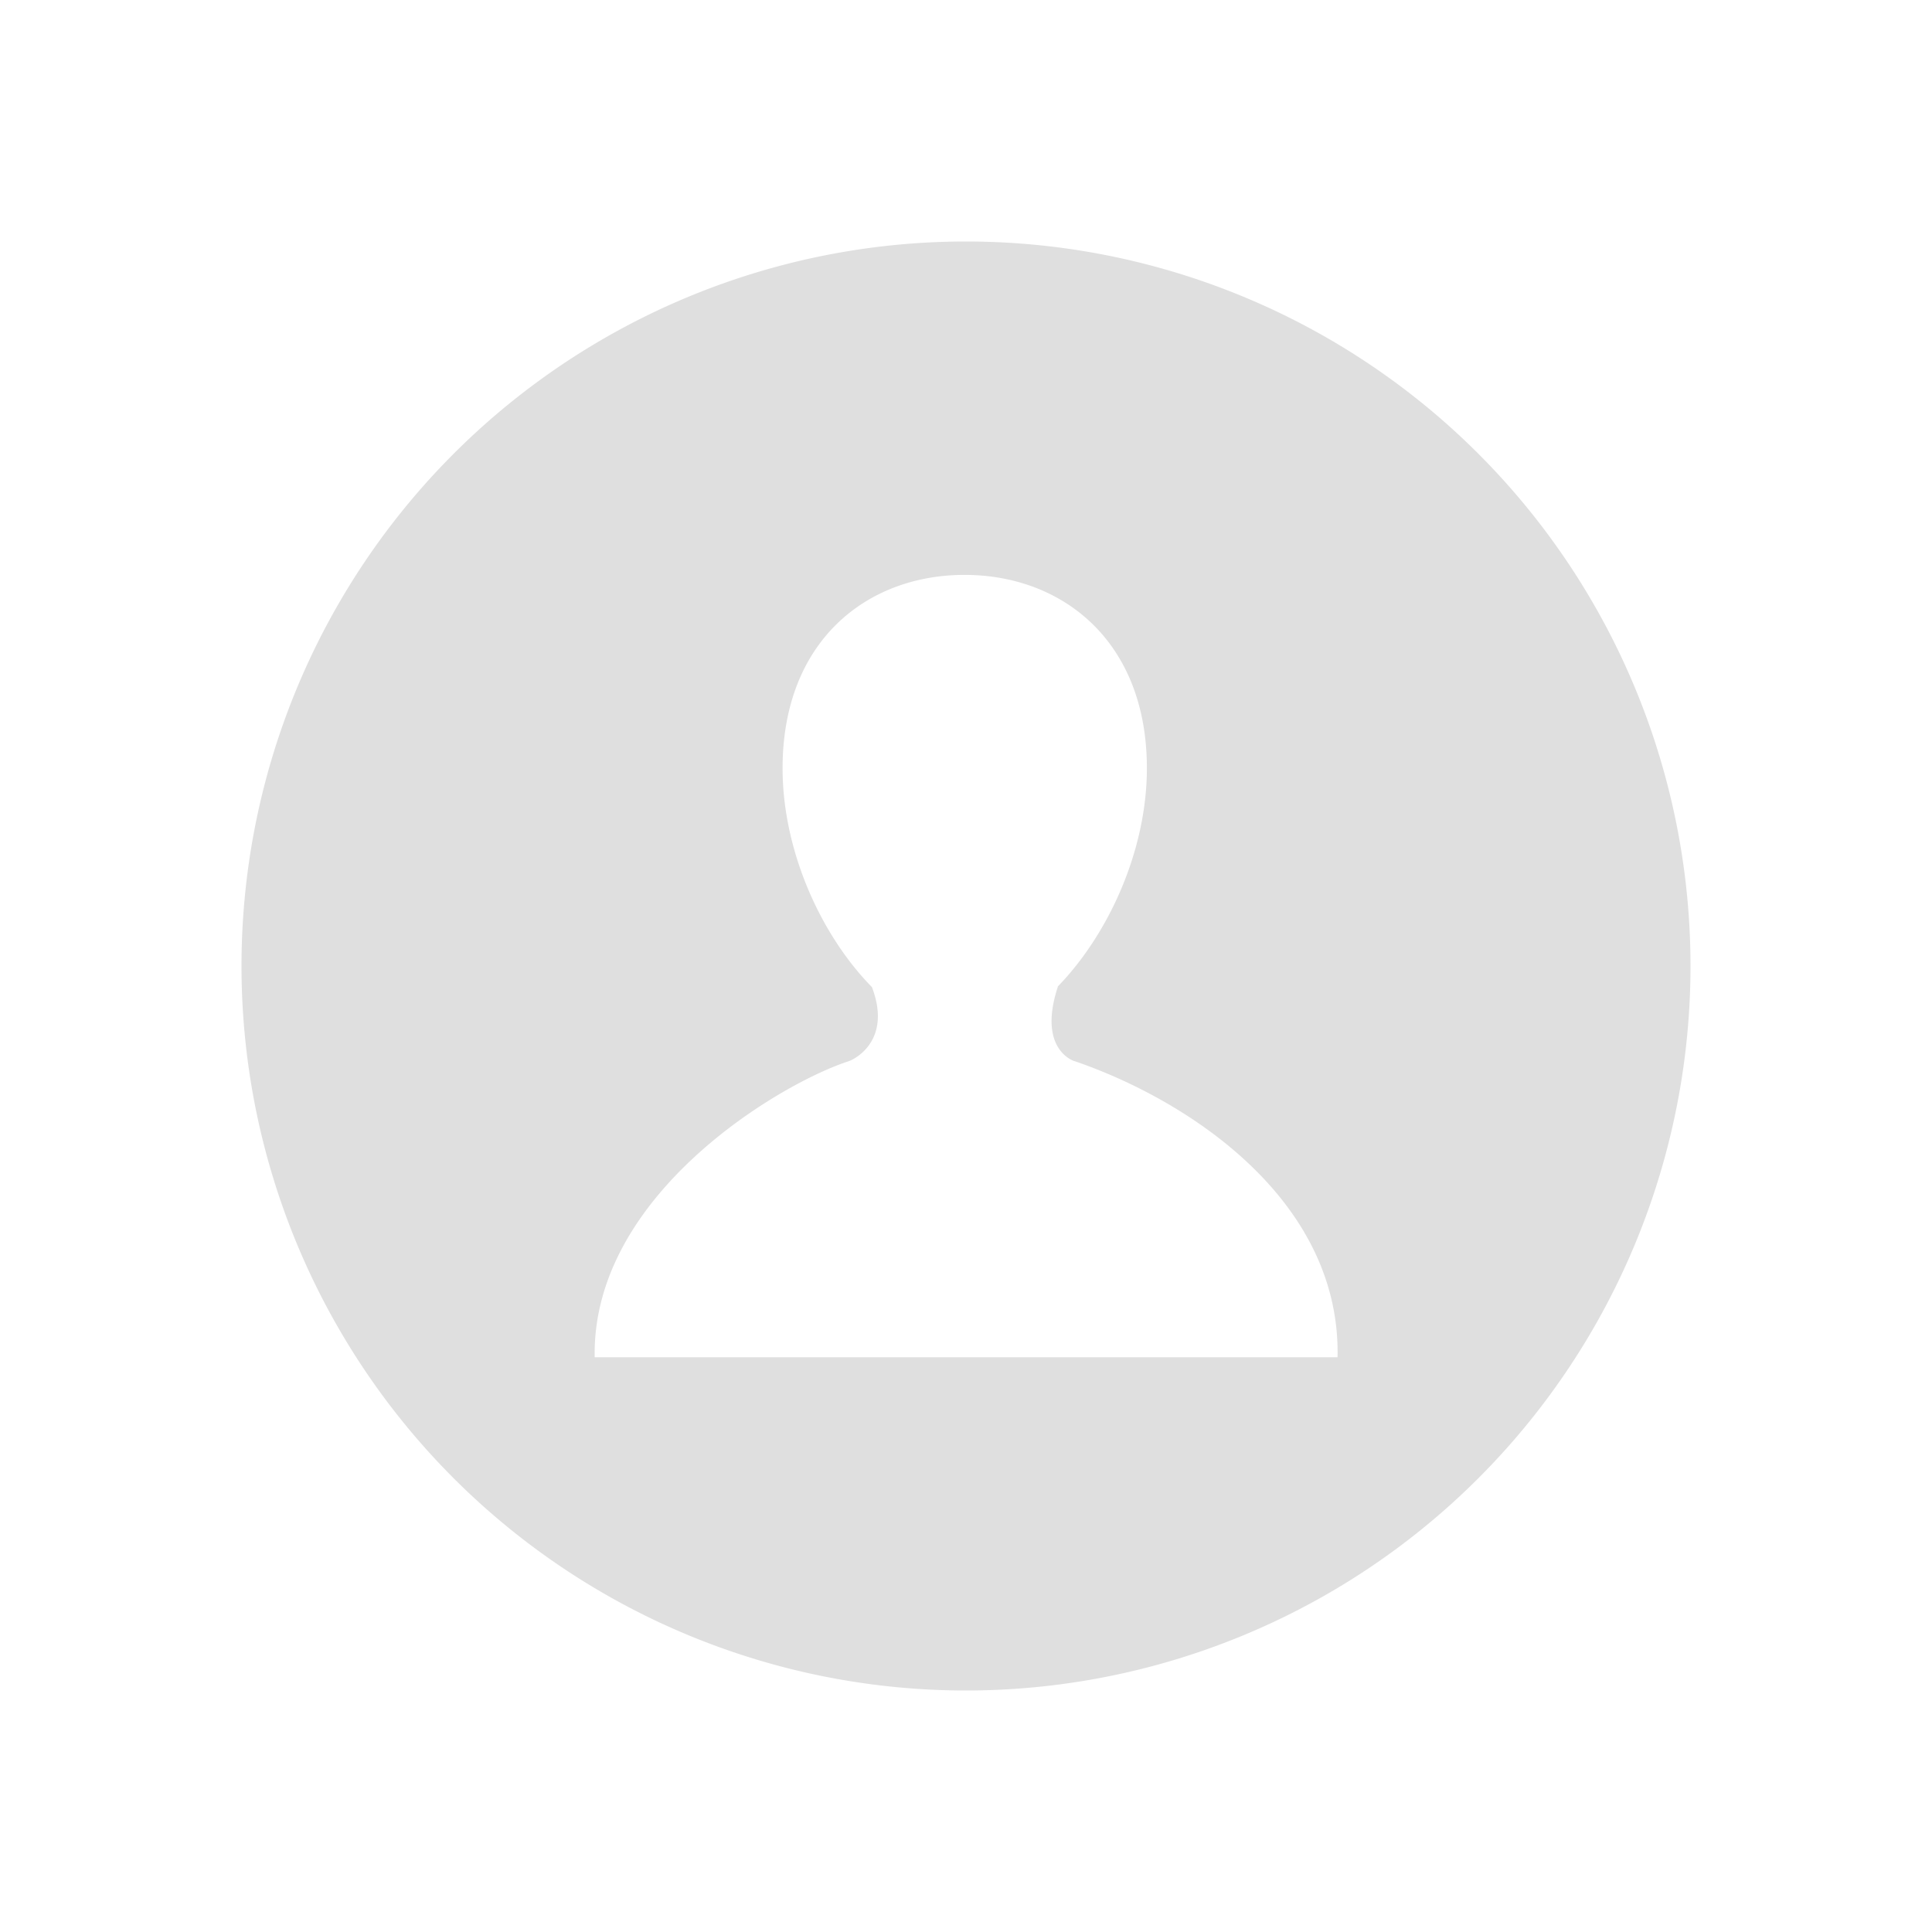 <svg viewBox="0 0 16 16" xmlns="http://www.w3.org/2000/svg"><path d="m8.898 8.788c-.041-.013-.298-.129-.137-.617h-.002c.419-.431.739-1.125.739-1.809 0-1.051-.699-1.601-1.51-1.601-.812 0-1.507.55-1.507 1.601 0 .686.318 1.383.74 1.813.164.431-.129.591-.191.613-.572.185-2.13 1.108-2.105 2.452h6.152c.027-1.284-1.204-2.118-2.177-2.452zm5.102-.788a6 6 0 0 1 -6 6 6 6 0 0 1 -6-6 6 6 0 0 1 6-6 6 6 0 0 1 6 6z" fill="#dfdfdf"/></svg>